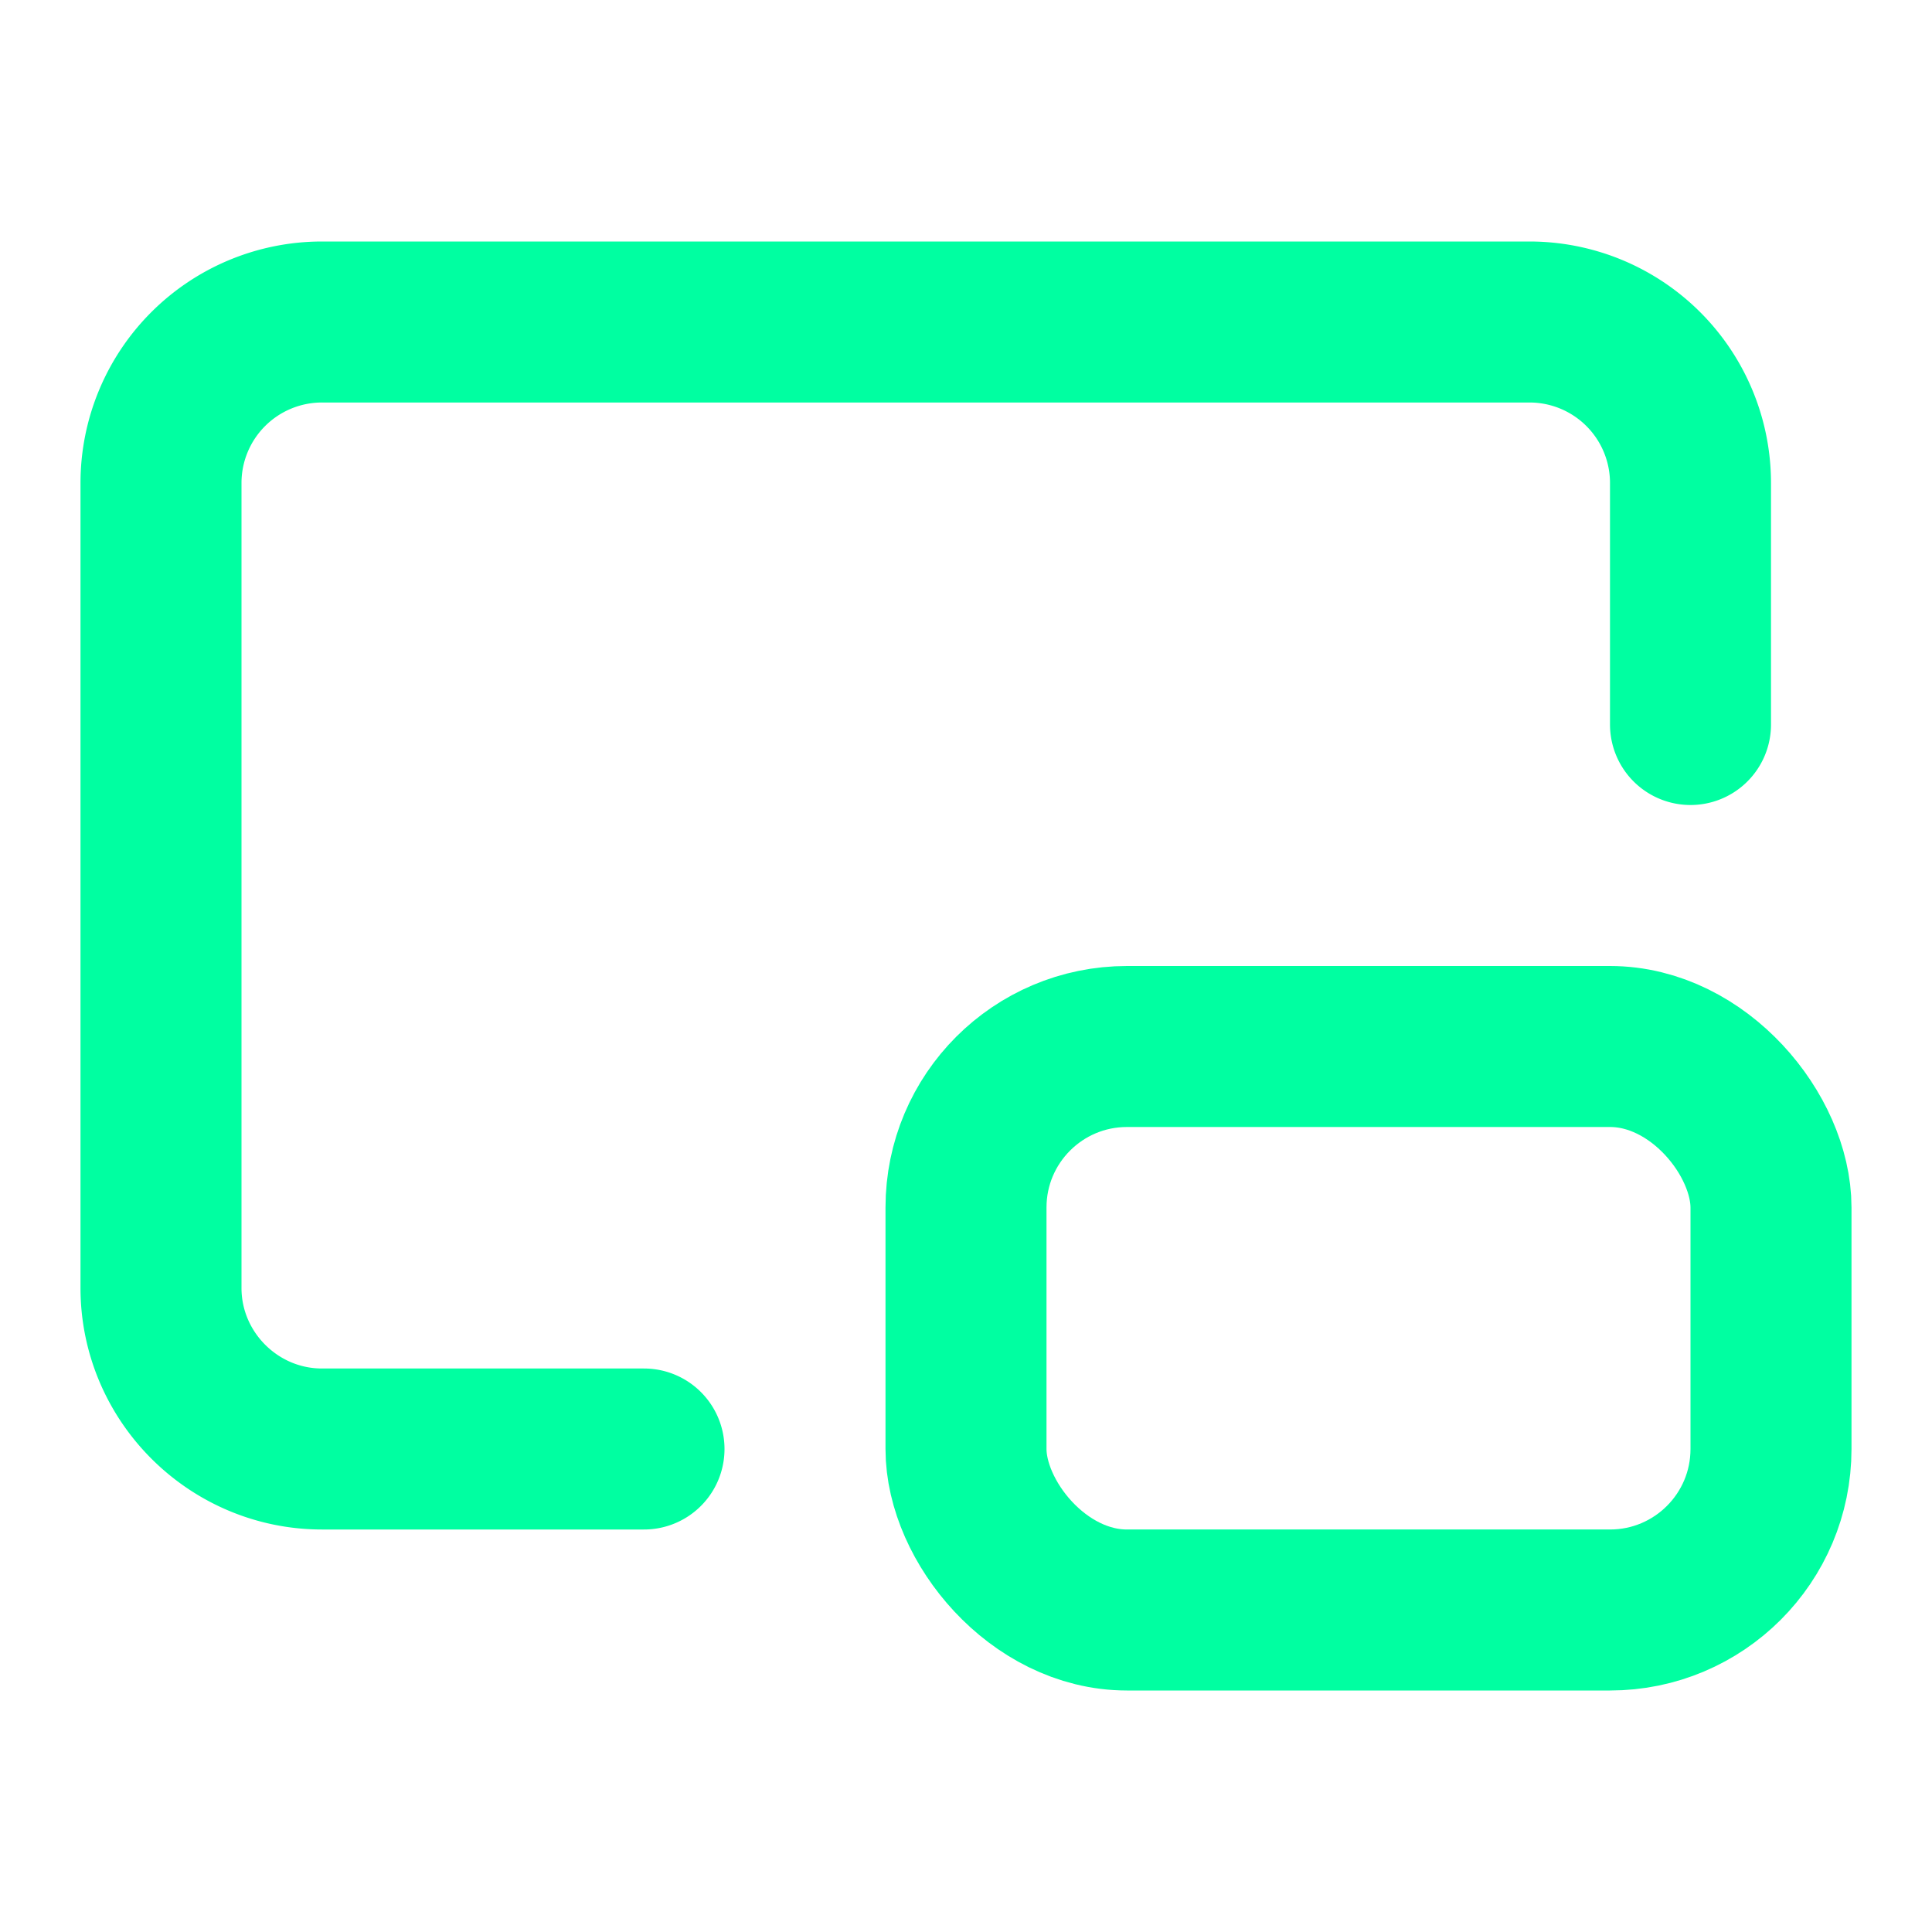 <svg xmlns="http://www.w3.org/2000/svg" width="24" height="24" viewBox="0 0 24 24" fill="none" stroke="#00ffa1" stroke-width="2" stroke-linecap="round" stroke-linejoin="round" class="lucide lucide-picture-in-picture-2"><path d="M21 9V6a2 2 0 0 0-2-2H4a2 2 0 0 0-2 2v10c0 1.1.9 2 2 2h4"/><rect width="10" height="7" x="12" y="13" rx="2"/></svg>
